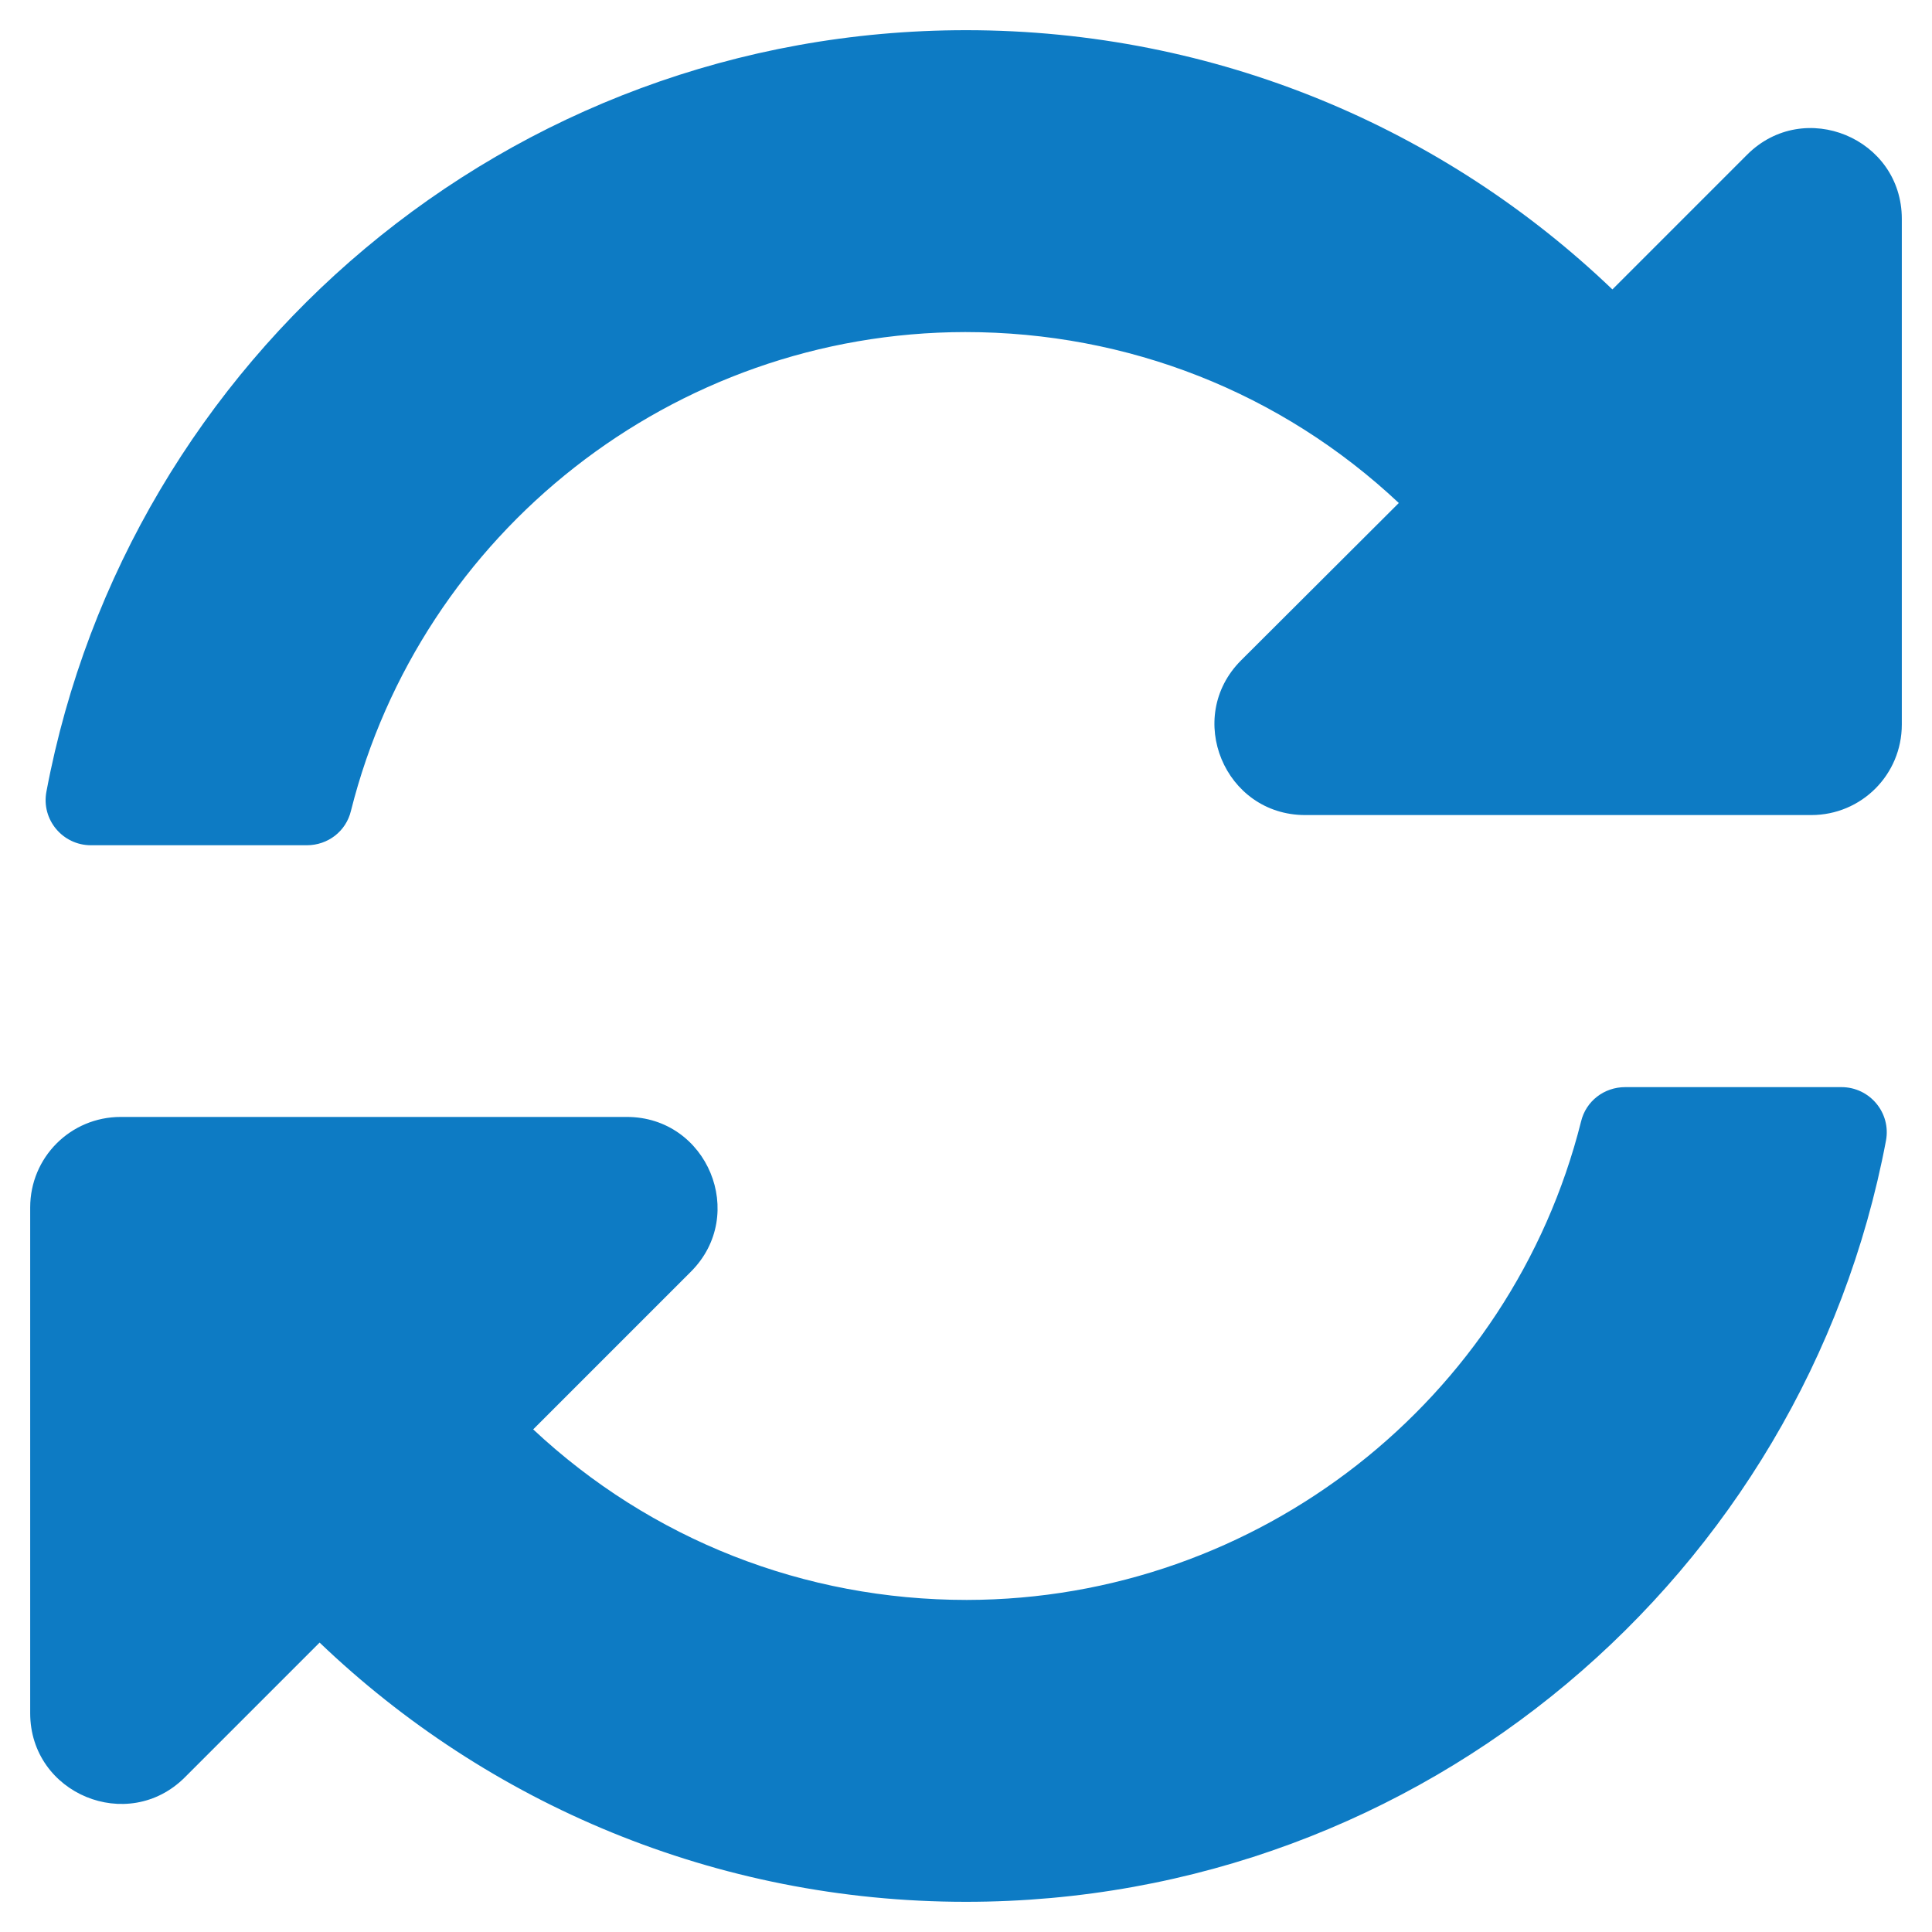 <?xml version="1.0" encoding="utf-8"?>
<!-- Generator: Adobe Illustrator 22.1.0, SVG Export Plug-In . SVG Version: 6.00 Build 0)  -->
<svg version="1.1" id="Layer_1" focusable="false" xmlns="http://www.w3.org/2000/svg" xmlns:xlink="http://www.w3.org/1999/xlink"
	 x="0px" y="0px" viewBox="0 0 512 512" style="enable-background:new 0 0 512 512;" xml:space="preserve">
<style type="text/css">
	.st0{fill:#0D7BC4;}
</style>
<path class="st0" d="M370.7,133.3C339.5,104,298.9,88,255.8,88c-77.5,0.1-144.3,53.2-162.8,126.9c-1.3,5.4-6.1,9.1-11.7,9.1H24.1
	c-7.5,0-13.2-6.8-11.8-14.2C33.9,94.9,134.8,8,256,8c66.4,0,126.8,26.1,171.3,68.7L463,41c15.1-15.1,41-4.4,41,17V192
	c0,13.3-10.7,24-24,24H345.9c-21.4,0-32.1-25.9-17-41L370.7,133.3z M32,296h134.1c21.4,0,32.1,25.9,17,41l-41.8,41.8
	C172.5,408,213.1,424,256.2,424c77.4-0.1,144.3-53.1,162.8-126.8c1.3-5.4,6.1-9.1,11.7-9.1h57.3c7.5,0,13.2,6.8,11.8,14.2
	C478.1,417.1,377.2,504,256,504c-66.4,0-126.8-26.1-171.3-68.7L49,471c-15.1,15.1-41,4.4-41-17V320C8,306.7,18.7,296,32,296z"/>
</svg>
